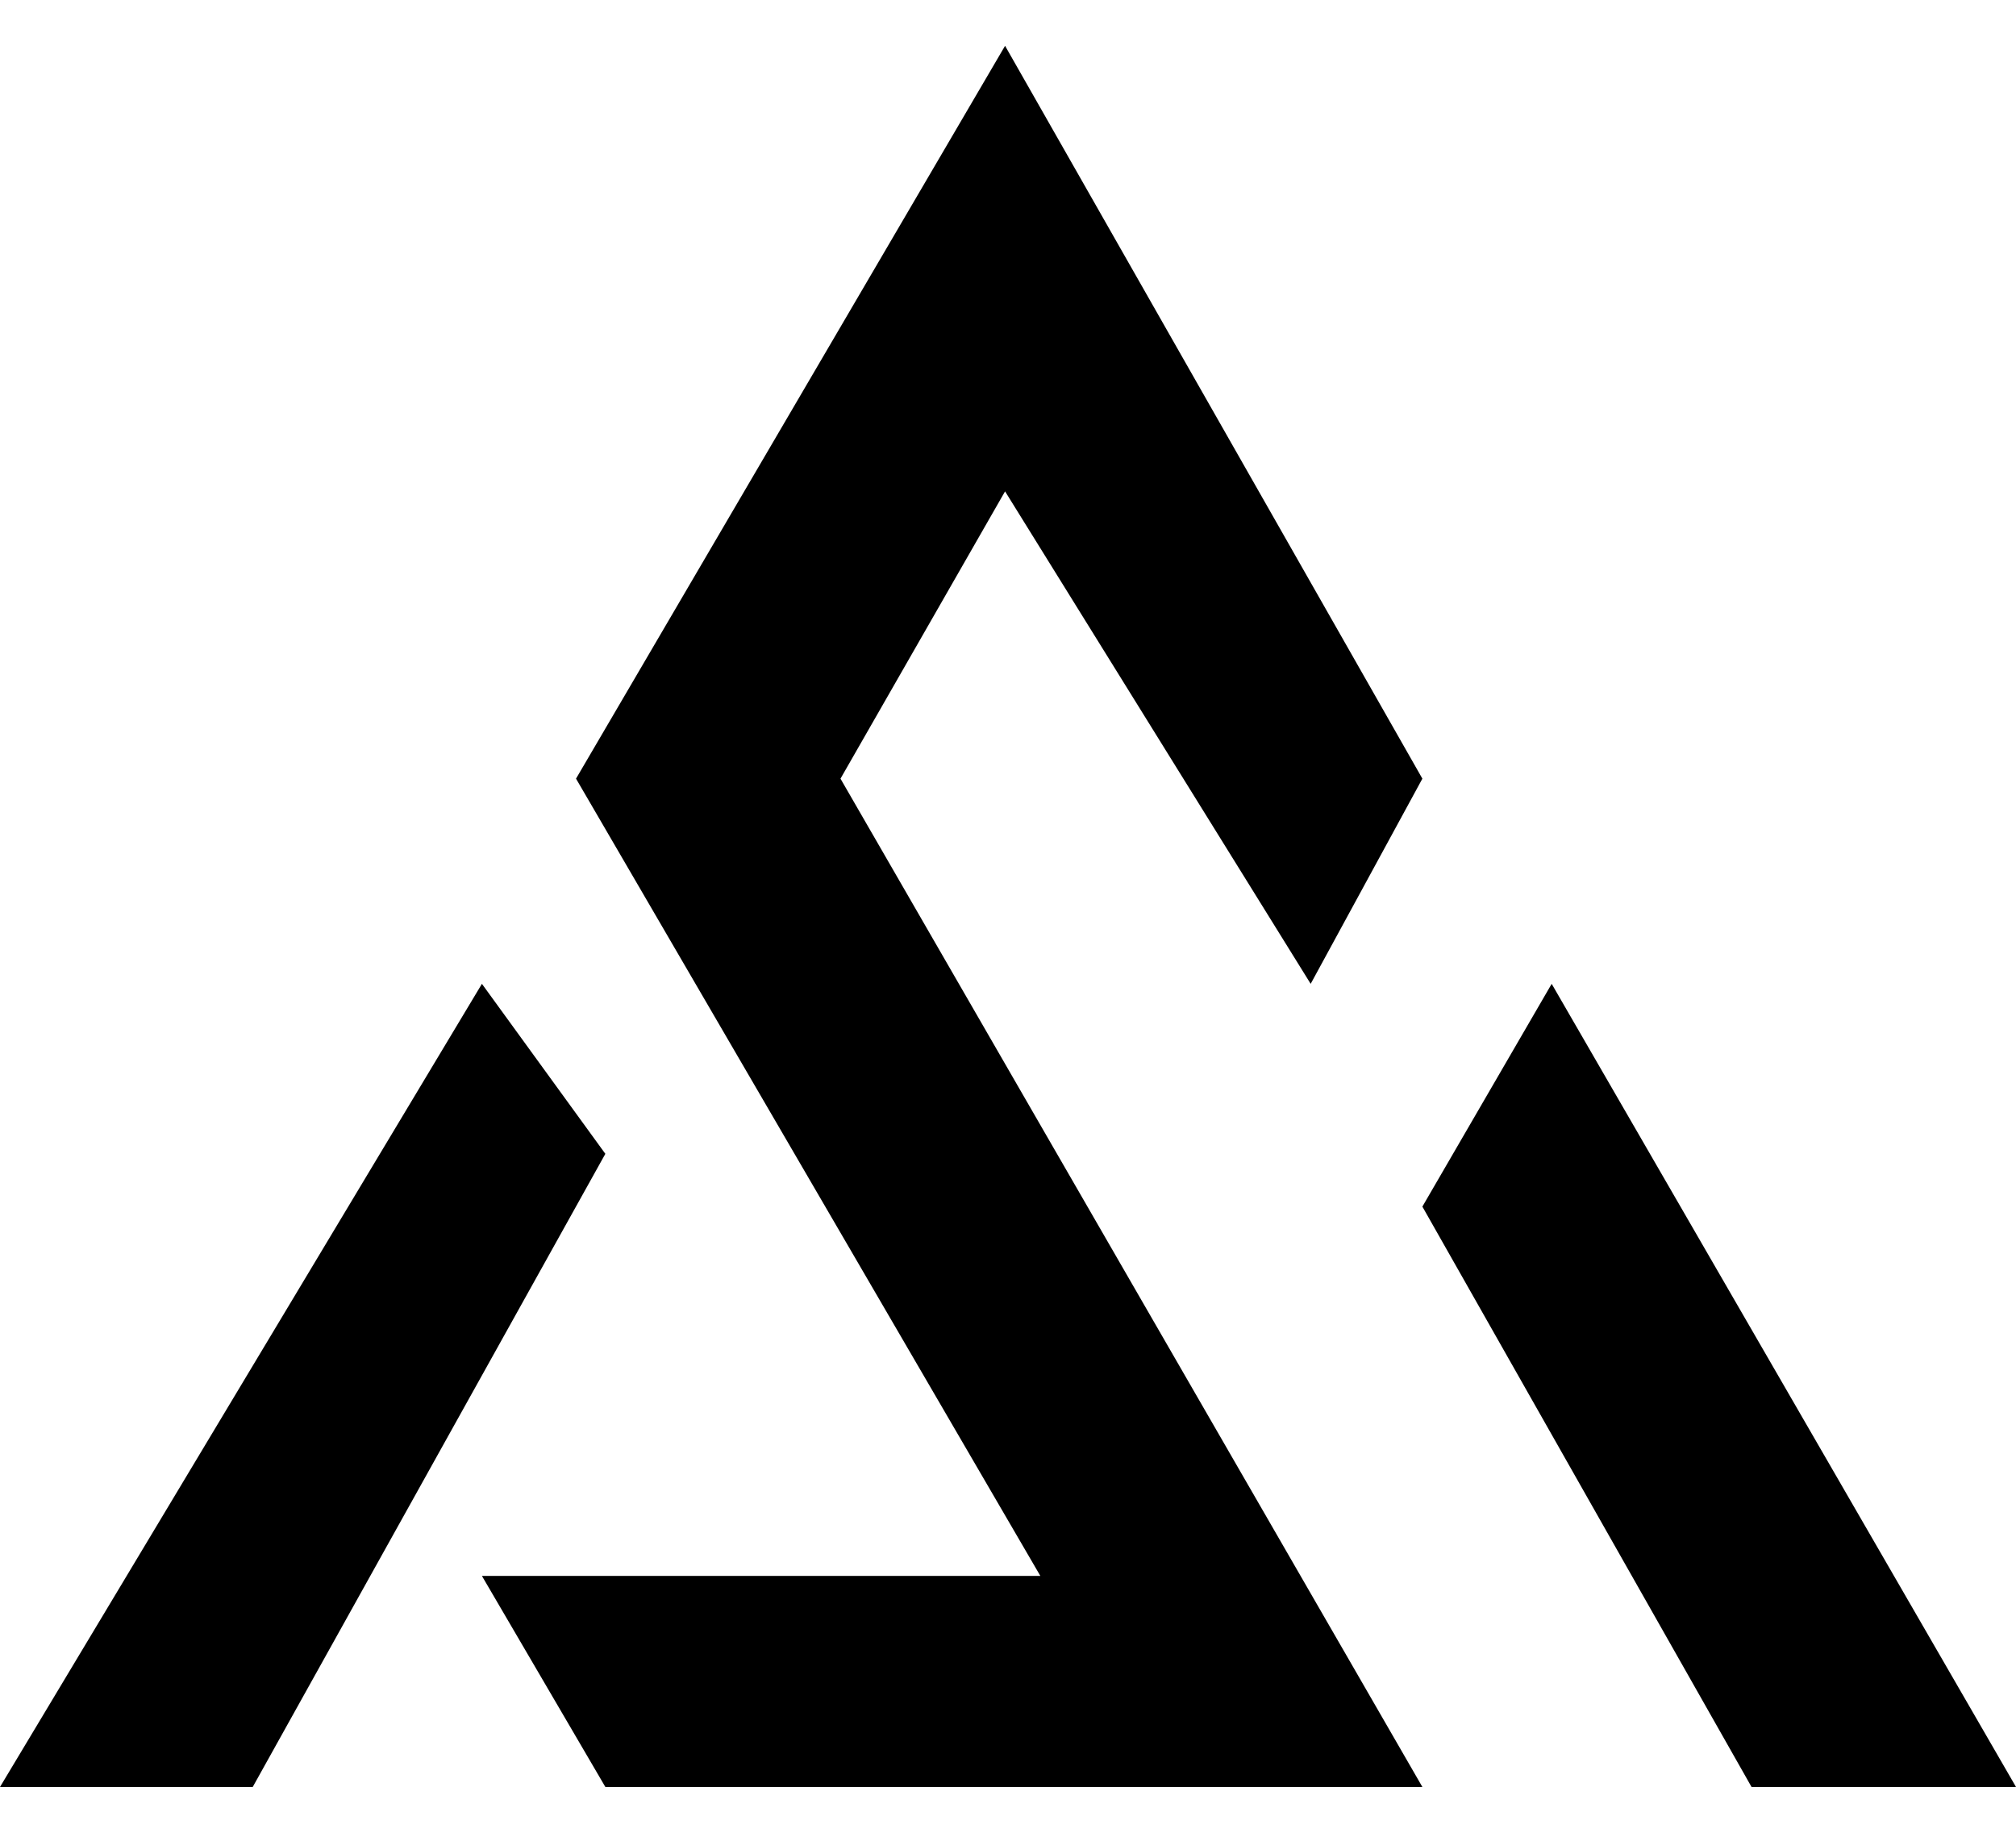 <svg width="22" height="20" viewBox="0 0 22 20" fill="none" xmlns="http://www.w3.org/2000/svg">
<path d="M16.933 10.736L15.522 13.167L19.114 19.5H22L16.933 10.736Z" fill="black"/>
<path d="M5.259 10.736L0 19.5H2.758L6.606 12.591L5.259 10.736Z" fill="black"/>
<path d="M10.968 0.5L15.522 8.497L14.303 10.736L10.968 5.362L9.172 8.497L15.522 19.5H6.606L5.259 17.197H11.353L6.286 8.497L10.968 0.5Z" fill="black"/>
</svg>
